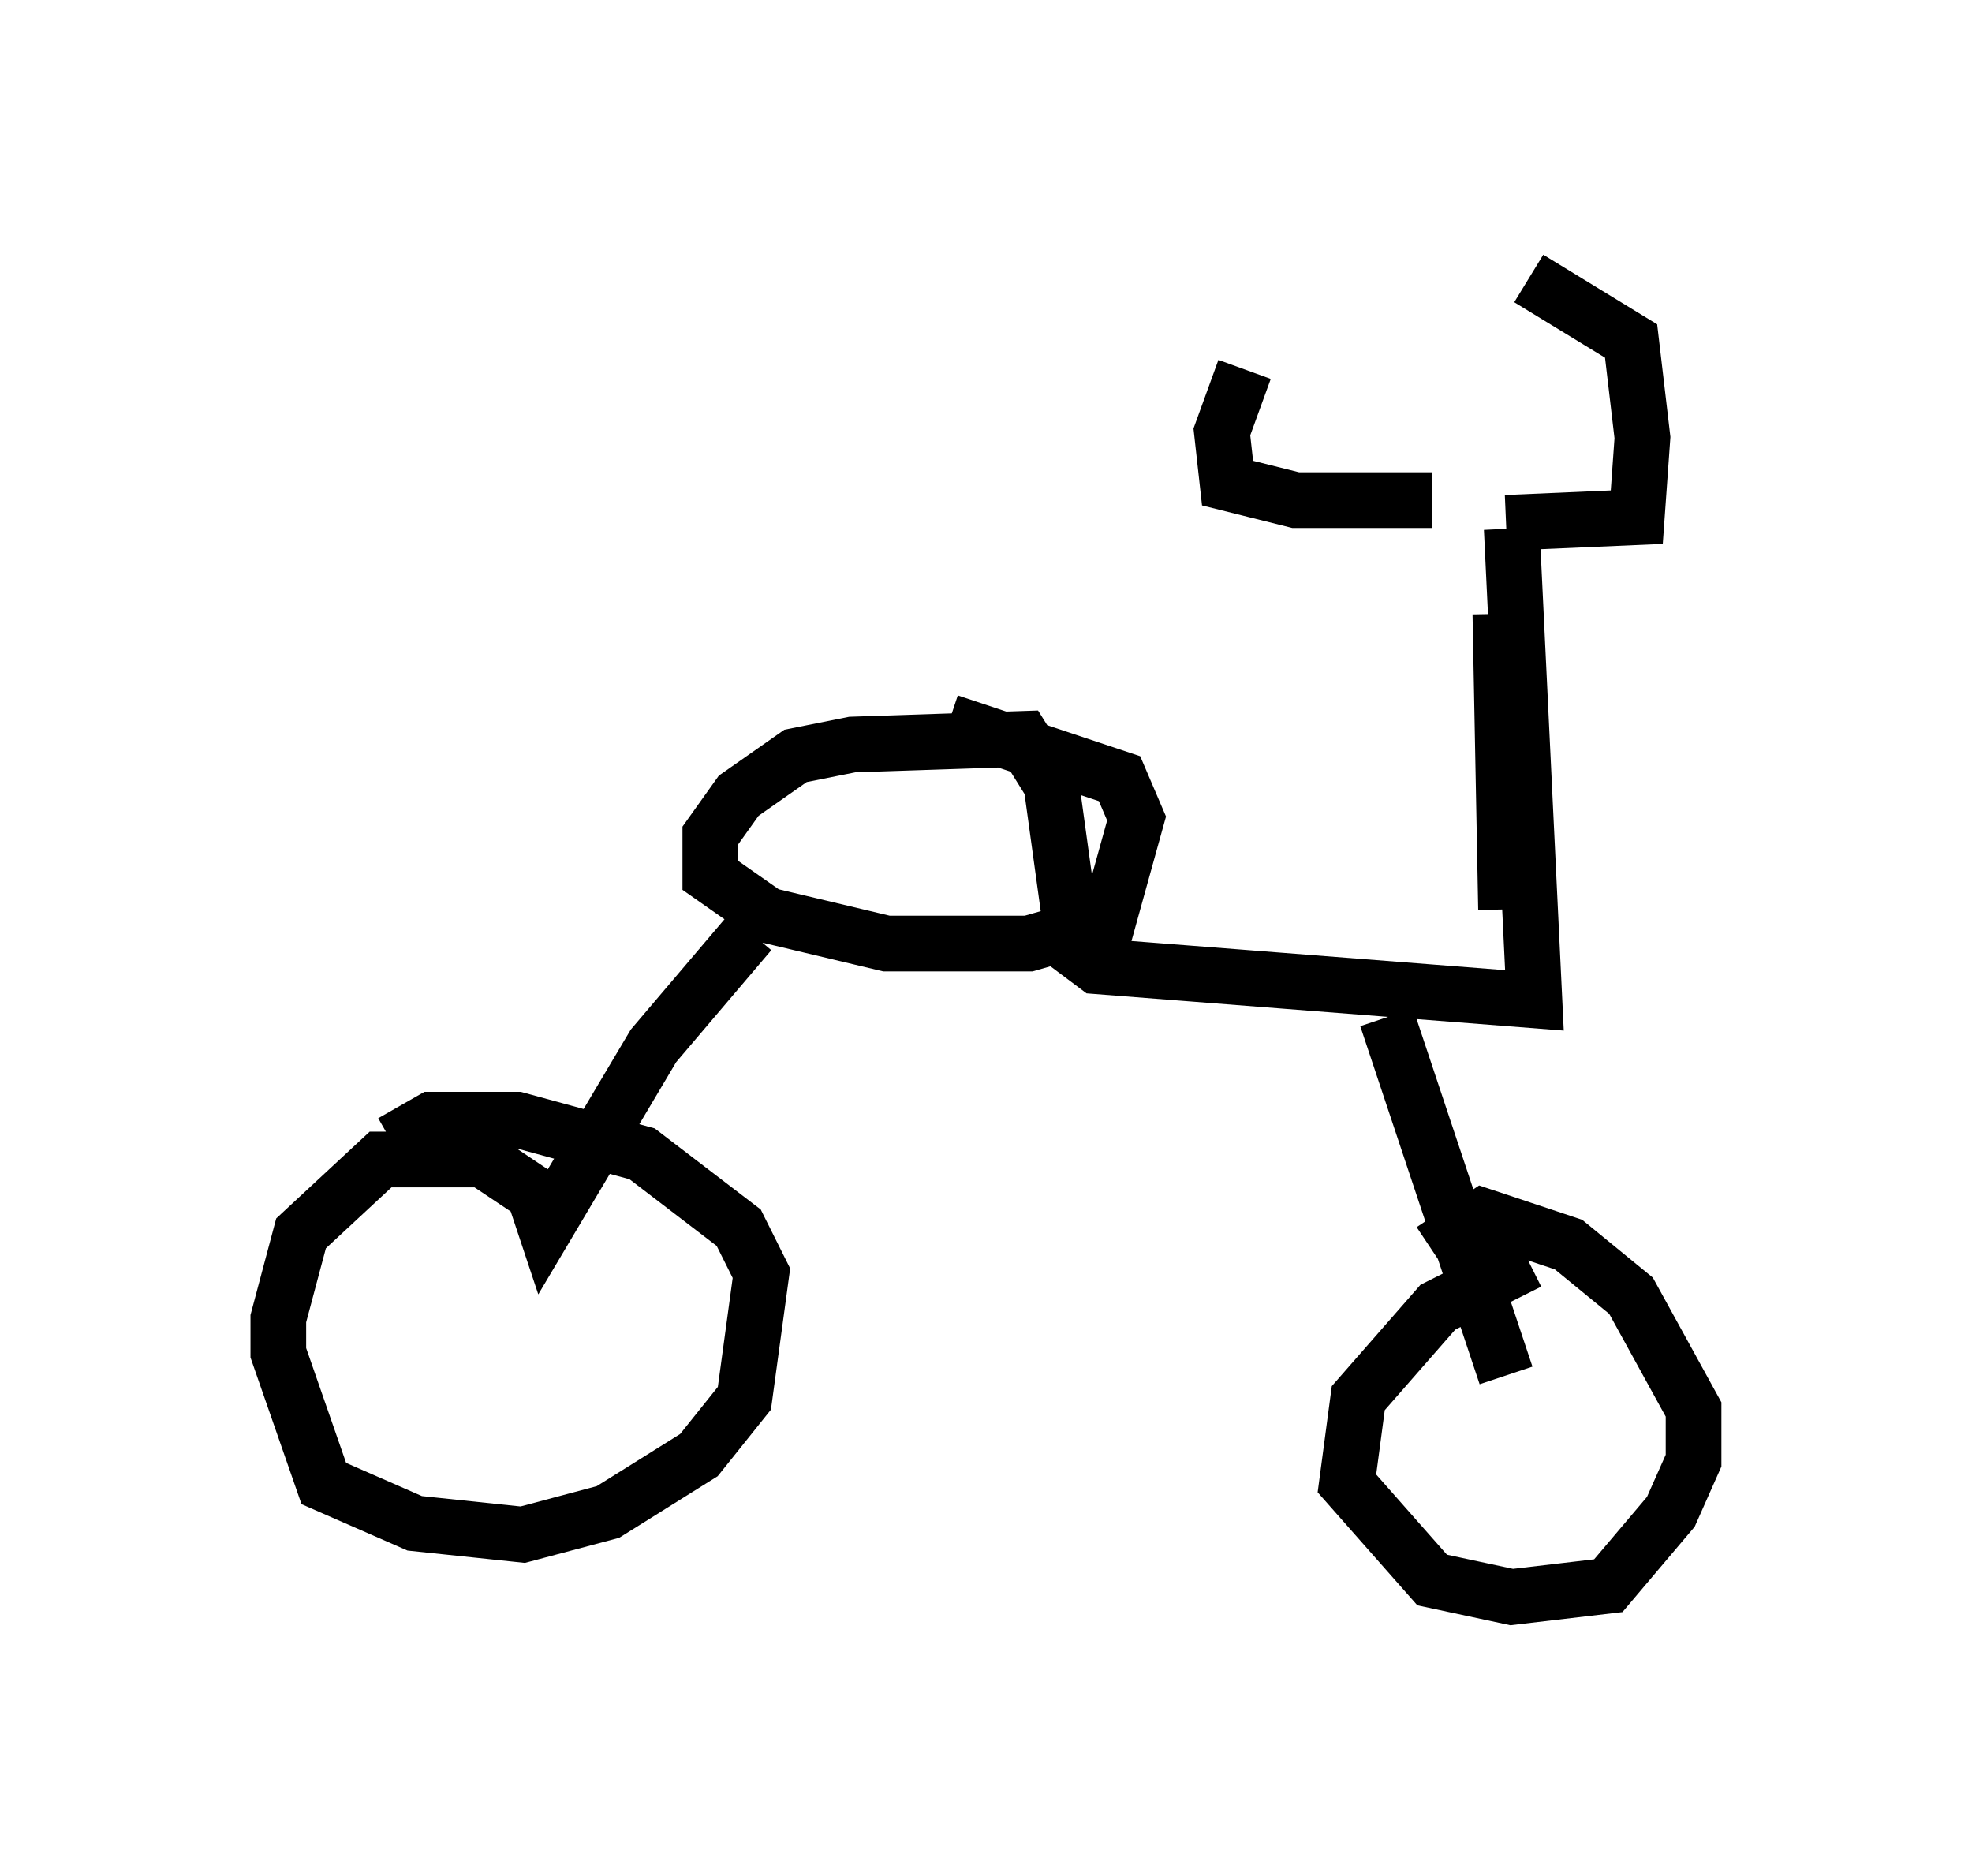 <?xml version="1.0" encoding="utf-8" ?>
<svg baseProfile="full" height="33.684" version="1.1" width="35.419" xmlns="http://www.w3.org/2000/svg" xmlns:ev="http://www.w3.org/2001/xml-events" xmlns:xlink="http://www.w3.org/1999/xlink"><defs /><rect fill="white" height="33.684" width="35.419" x="0" y="0" /><path d="M26.642, 9.39 m-0.919, -0.408 l-2.45, 0.0 -1.225, -0.306 l-0.102, -0.919 0.408, -1.123 m4.696, 2.756 l2.348, -0.102 0.102, -1.429 l-0.204, -1.735 -1.838, -1.123 m-0.51, 6.023 l0.102, 5.308 m0.102, -6.84 l0.408, 8.473 -7.861, -0.613 l-0.408, -0.306 -0.408, -2.96 l-0.51, -0.817 -3.063, 0.102 l-1.021, 0.204 -1.021, 0.715 l-0.51, 0.715 0.0, 0.715 l1.021, 0.715 2.144, 0.51 l2.552, 0.0 1.429, -0.408 l0.51, -1.838 -0.306, -0.715 l-3.063, -1.021 m-3.573, 3.777 l-1.735, 2.042 -1.94, 3.267 l-0.204, -0.613 -0.919, -0.613 l-1.838, 0.0 -1.429, 1.327 l-0.408, 1.531 0.0, 0.613 l0.817, 2.348 1.633, 0.715 l1.94, 0.204 1.531, -0.408 l1.633, -1.021 0.817, -1.021 l0.306, -2.246 -0.408, -0.817 l-1.735, -1.327 -2.246, -0.613 l-1.531, 0.0 -0.715, 0.408 m17.865, -2.246 l2.144, 6.431 m0.408, -2.042 l-1.633, 0.817 -1.429, 1.633 l-0.204, 1.531 1.531, 1.735 l1.429, 0.306 1.735, -0.204 l1.123, -1.327 0.408, -0.919 l0.0, -0.919 -1.123, -2.042 l-1.123, -0.919 -1.531, -0.51 l-0.919, 0.613 " fill="none" stroke="black" stroke-width="1" /></svg>